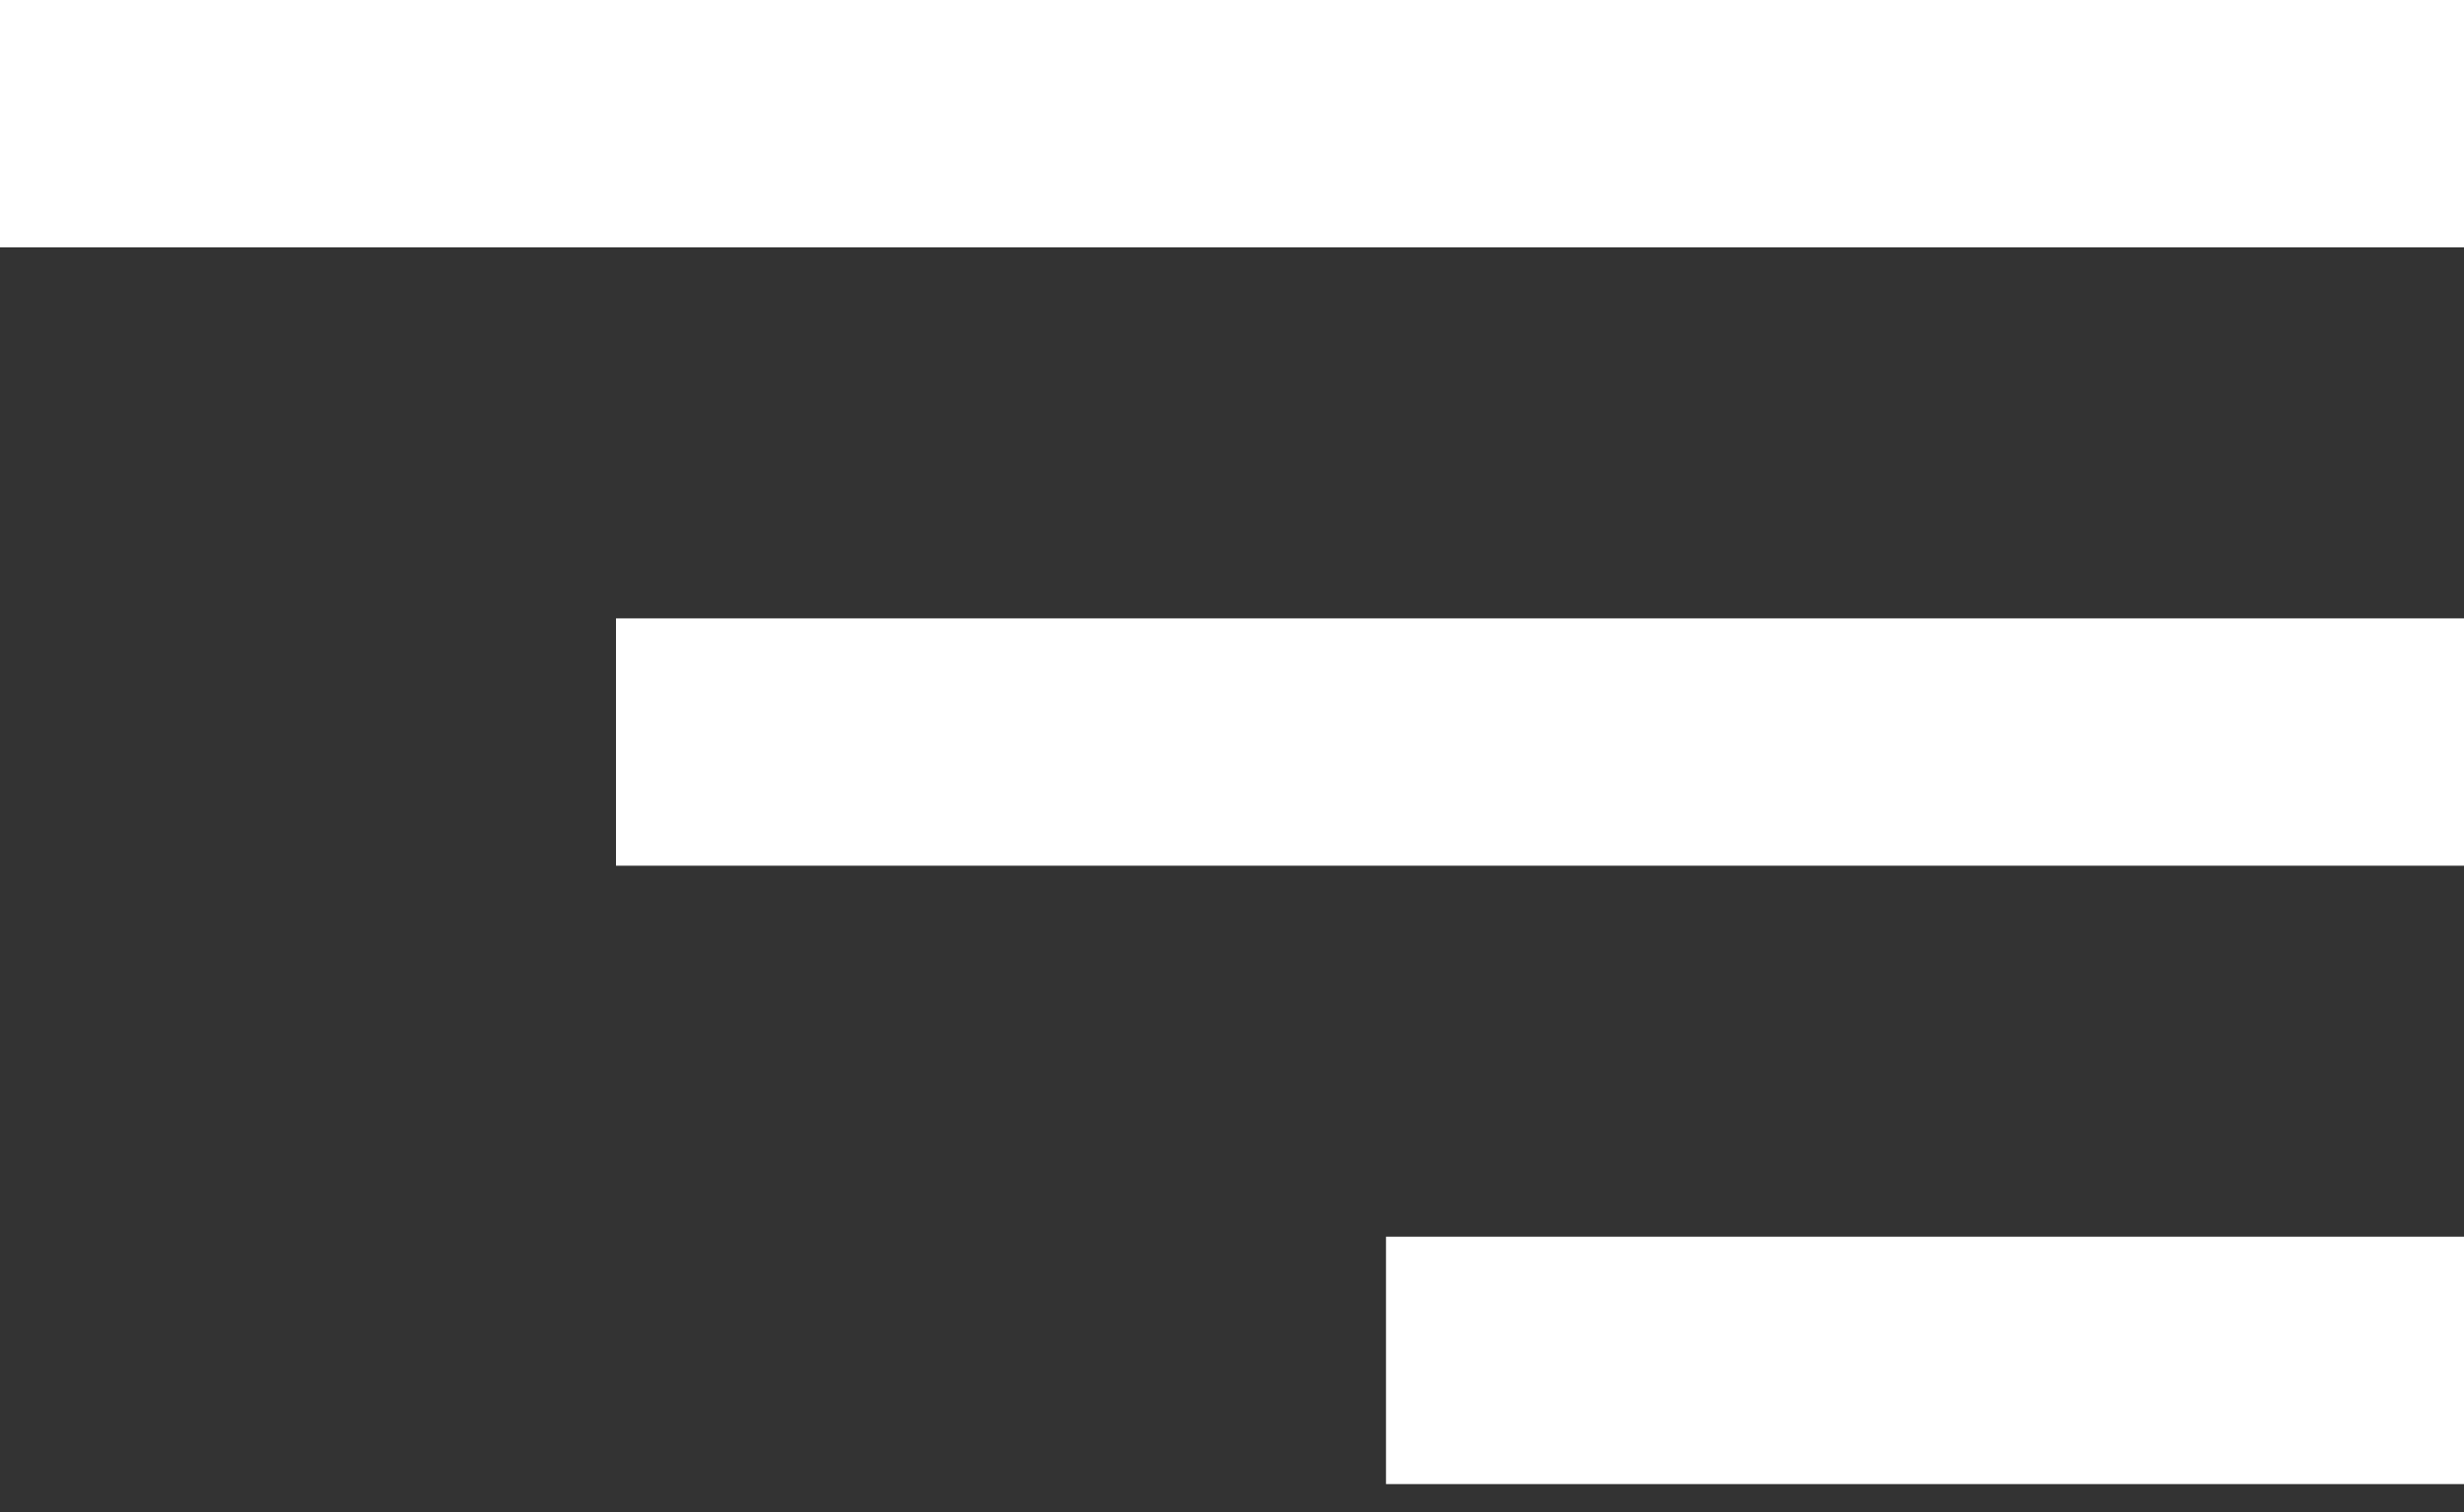 <svg width="44" height="27" viewBox="0 0 44 27" fill="none" xmlns="http://www.w3.org/2000/svg">
<rect x="0" y="0" width="44" height="27" fill="#333333" stroke="none"/>
<path d="M0 0H44V4.417H0V0ZM11 11.042H44V15.458H11V11.042ZM24.75 22.083H44V26.5H24.75V22.083Z" fill="white"/>
</svg>
